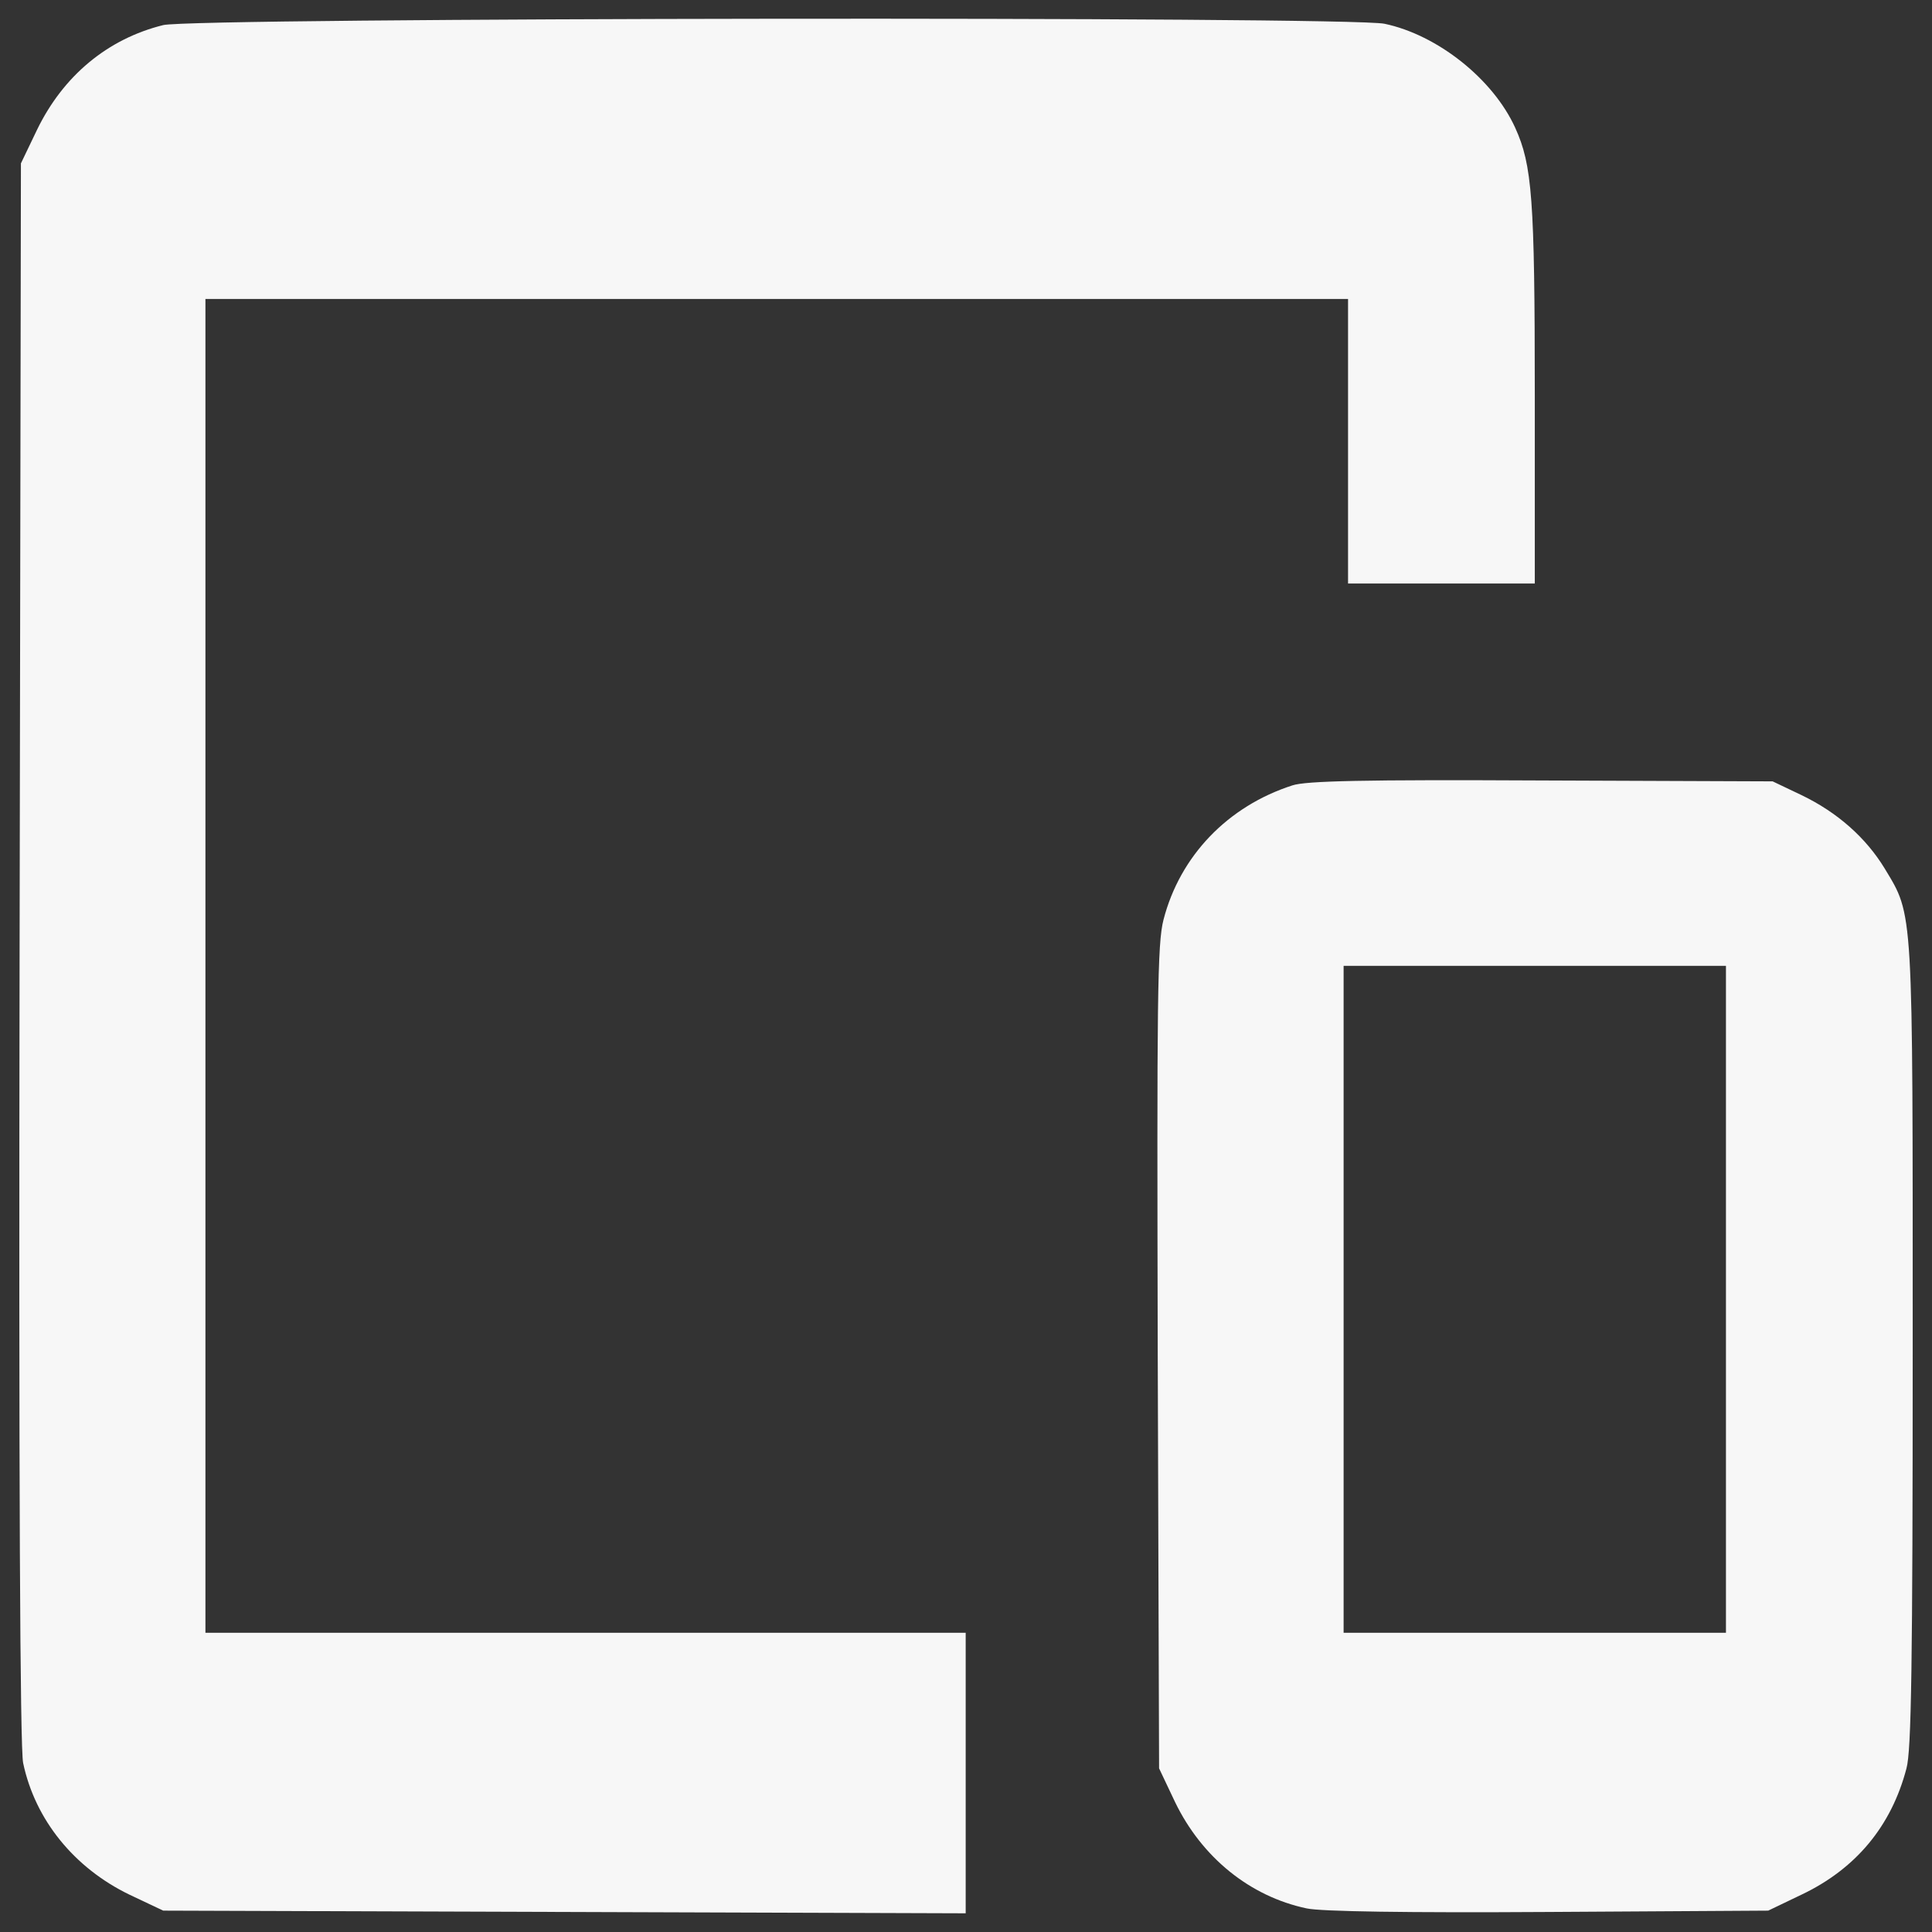 <?xml version="1.0" encoding="utf-8"?>
<!-- Svg Vector Icons : http://www.onlinewebfonts.com/icon -->
<!DOCTYPE svg PUBLIC "-//W3C//DTD SVG 1.1//EN" "http://www.w3.org/Graphics/SVG/1.1/DTD/svg11.dtd">
<svg version="1.1" xmlns="http://www.w3.org/2000/svg" xmlns:xlink="http://www.w3.org/1999/xlink" x="0px" y="0px" viewBox="0 0 1000 1000" enable-background="new 0 0 1000 1000" xml:space="preserve">
<rect x="0" y="0" width="1000" height="1000" fill="#333333" stroke="none"/>
<g><g transform="translate(0,511) scale(0.1,-0.1)">
<path stroke-width="1" fill="#f7f7f7" d="M844.7,4980.1C557,4908.8,326.9,4717.8,191.1,4437l-82.8-172.6l-6.9-4084.7c-4.6-2733.9,2.3-4121.5,18.4-4195.1c62.1-294.6,264.6-543.1,550-681.2l174.9-82.8l2078-6.9l2075.7-6.9v727.2v724.9H3030.8H1063.3V110.8v3451.8h2957.1h2957.1v-736.4v-736.4h483.3h483.3v973.4c0,1021.7-13.8,1192-101.3,1385.3c-115.1,253.1-402.7,480.9-676.5,538.5C6982,5026.2,1001.2,5019.2,844.7,4980.1z"/>
<path fill="#f7f7f7" d="M6689.8,1045c-336-108.2-582.2-365.9-667.4-695c-32.2-124.3-34.5-400.4-29.9-2266.7l6.9-2126.3l82.9-174.9c138.1-285.4,386.6-487.9,681.2-550c73.6-16.1,517.8-23,1251.9-18.4l1136.8,6.9l172.6,82.8c280.8,133.5,464.9,354.4,543.1,653.6c25.3,92.1,32.2,531.6,32.2,2186.2c0,2287.4,4.6,2223-145,2471.5c-96.7,158.8-243.9,290-430.3,379.7l-149.6,71.3l-1196.6,4.6C7055.7,1075,6761.1,1068.1,6689.8,1045z M8933.5-1615.2v-1725.9h-989.5h-989.5v1725.9V110.8h989.5h989.5V-1615.2z"/></g></g>
</svg>